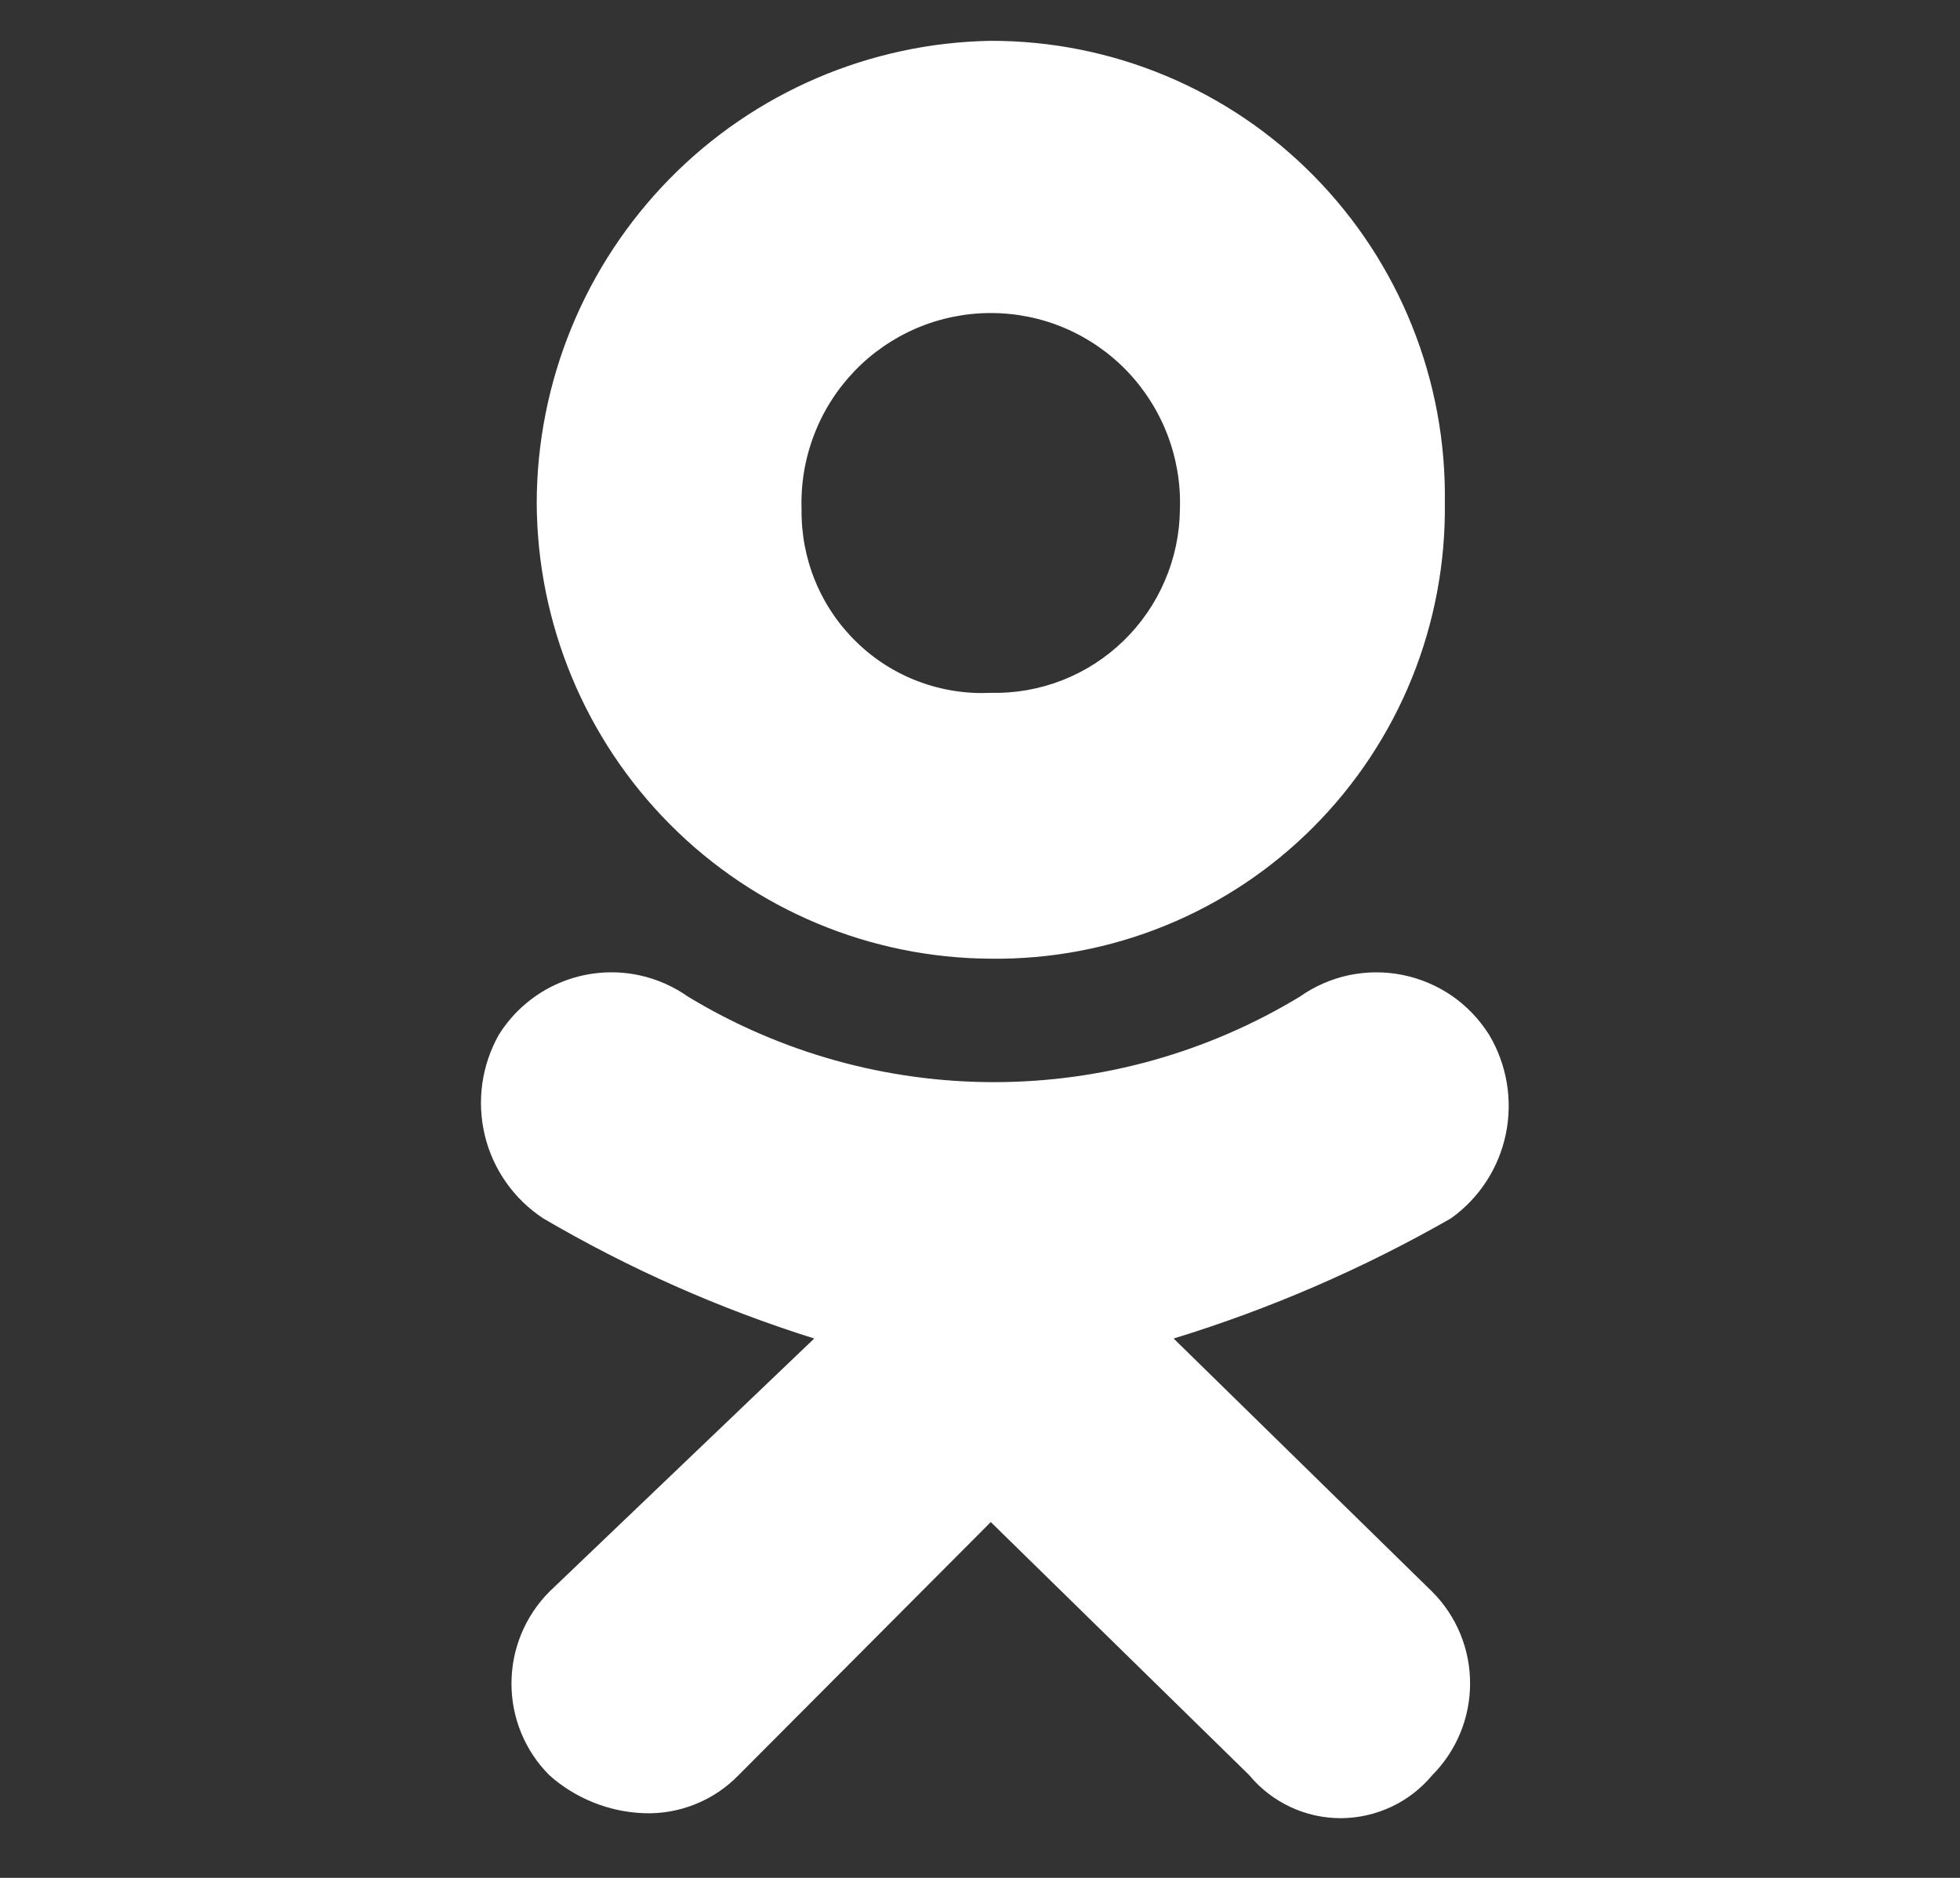 <svg width="24" height="23" viewBox="0 0 24 23" fill="none" xmlns="http://www.w3.org/2000/svg">
<rect x="0" y="0" width="24" height="23" fill="#333333" stroke="none"/>
<g id="Link &#226;&#134;&#146; SVG" clip-path="url(#clip0_496_1240)">
<path id="Vector" fill-rule="evenodd" clip-rule="evenodd" d="M12.132 11.742C10.658 11.735 9.247 11.145 8.207 10.1C7.165 9.053 6.578 7.637 6.572 6.16C6.575 4.674 7.16 3.249 8.2 2.189C9.238 1.132 10.65 0.525 12.132 0.5C12.869 0.499 13.599 0.645 14.279 0.93C14.96 1.215 15.576 1.633 16.093 2.16C16.611 2.687 17.019 3.312 17.293 3.998C17.568 4.685 17.703 5.42 17.692 6.16C17.701 6.895 17.564 7.625 17.288 8.307C17.012 8.988 16.603 9.607 16.084 10.128C15.567 10.648 14.95 11.059 14.271 11.336C13.592 11.613 12.865 11.751 12.132 11.742L12.132 11.742ZM12.132 3.834C11.821 3.834 11.513 3.897 11.227 4.018C10.941 4.14 10.682 4.318 10.466 4.542C10.25 4.767 10.08 5.032 9.969 5.324C9.857 5.615 9.805 5.925 9.815 6.237C9.811 6.54 9.868 6.841 9.984 7.121C10.1 7.401 10.271 7.654 10.489 7.865C10.705 8.076 10.963 8.24 11.246 8.346C11.528 8.453 11.83 8.5 12.132 8.486C12.432 8.493 12.73 8.44 13.009 8.331C13.289 8.221 13.543 8.057 13.758 7.848C13.974 7.638 14.146 7.388 14.264 7.111C14.383 6.835 14.445 6.538 14.448 6.237C14.459 5.925 14.406 5.615 14.295 5.324C14.183 5.033 14.014 4.767 13.798 4.542C13.582 4.318 13.323 4.14 13.037 4.018C12.751 3.896 12.443 3.834 12.132 3.834ZM14.371 16.394L17.537 19.495C17.835 19.793 18.002 20.198 18.001 20.619C18.001 21.041 17.834 21.445 17.537 21.743C17.4 21.907 17.229 22.04 17.036 22.13C16.842 22.221 16.631 22.268 16.418 22.269C16.204 22.269 15.993 22.222 15.799 22.131C15.606 22.04 15.434 21.908 15.298 21.743L12.132 18.642L9.043 21.743C8.893 21.897 8.713 22.018 8.513 22.098C8.314 22.178 8.1 22.216 7.885 22.208C7.457 22.192 7.047 22.028 6.727 21.743C6.429 21.445 6.262 21.04 6.263 20.619C6.263 20.198 6.43 19.794 6.727 19.495L9.97 16.394C8.811 16.03 7.697 15.536 6.649 14.921C6.291 14.684 6.036 14.321 5.936 13.904C5.836 13.486 5.898 13.046 6.109 12.672C6.286 12.39 6.545 12.168 6.852 12.038C7.159 11.908 7.498 11.875 7.824 11.944C8.04 11.99 8.245 12.08 8.425 12.207C9.555 12.892 10.85 13.254 12.171 13.254C13.491 13.254 14.786 12.892 15.916 12.207C16.096 12.08 16.301 11.99 16.517 11.944C16.733 11.899 16.957 11.897 17.174 11.941C17.391 11.984 17.596 12.072 17.779 12.197C17.961 12.323 18.115 12.485 18.233 12.672C18.451 13.037 18.525 13.471 18.439 13.888C18.354 14.304 18.114 14.673 17.769 14.921C16.695 15.536 15.555 16.031 14.371 16.394L14.371 16.394Z" fill="white"/>
</g>
<defs>
<clipPath id="clip0_496_1240">
<rect width="24" height="22" fill="white" transform="translate(0 0.5)"/>
</clipPath>
</defs>
</svg>
